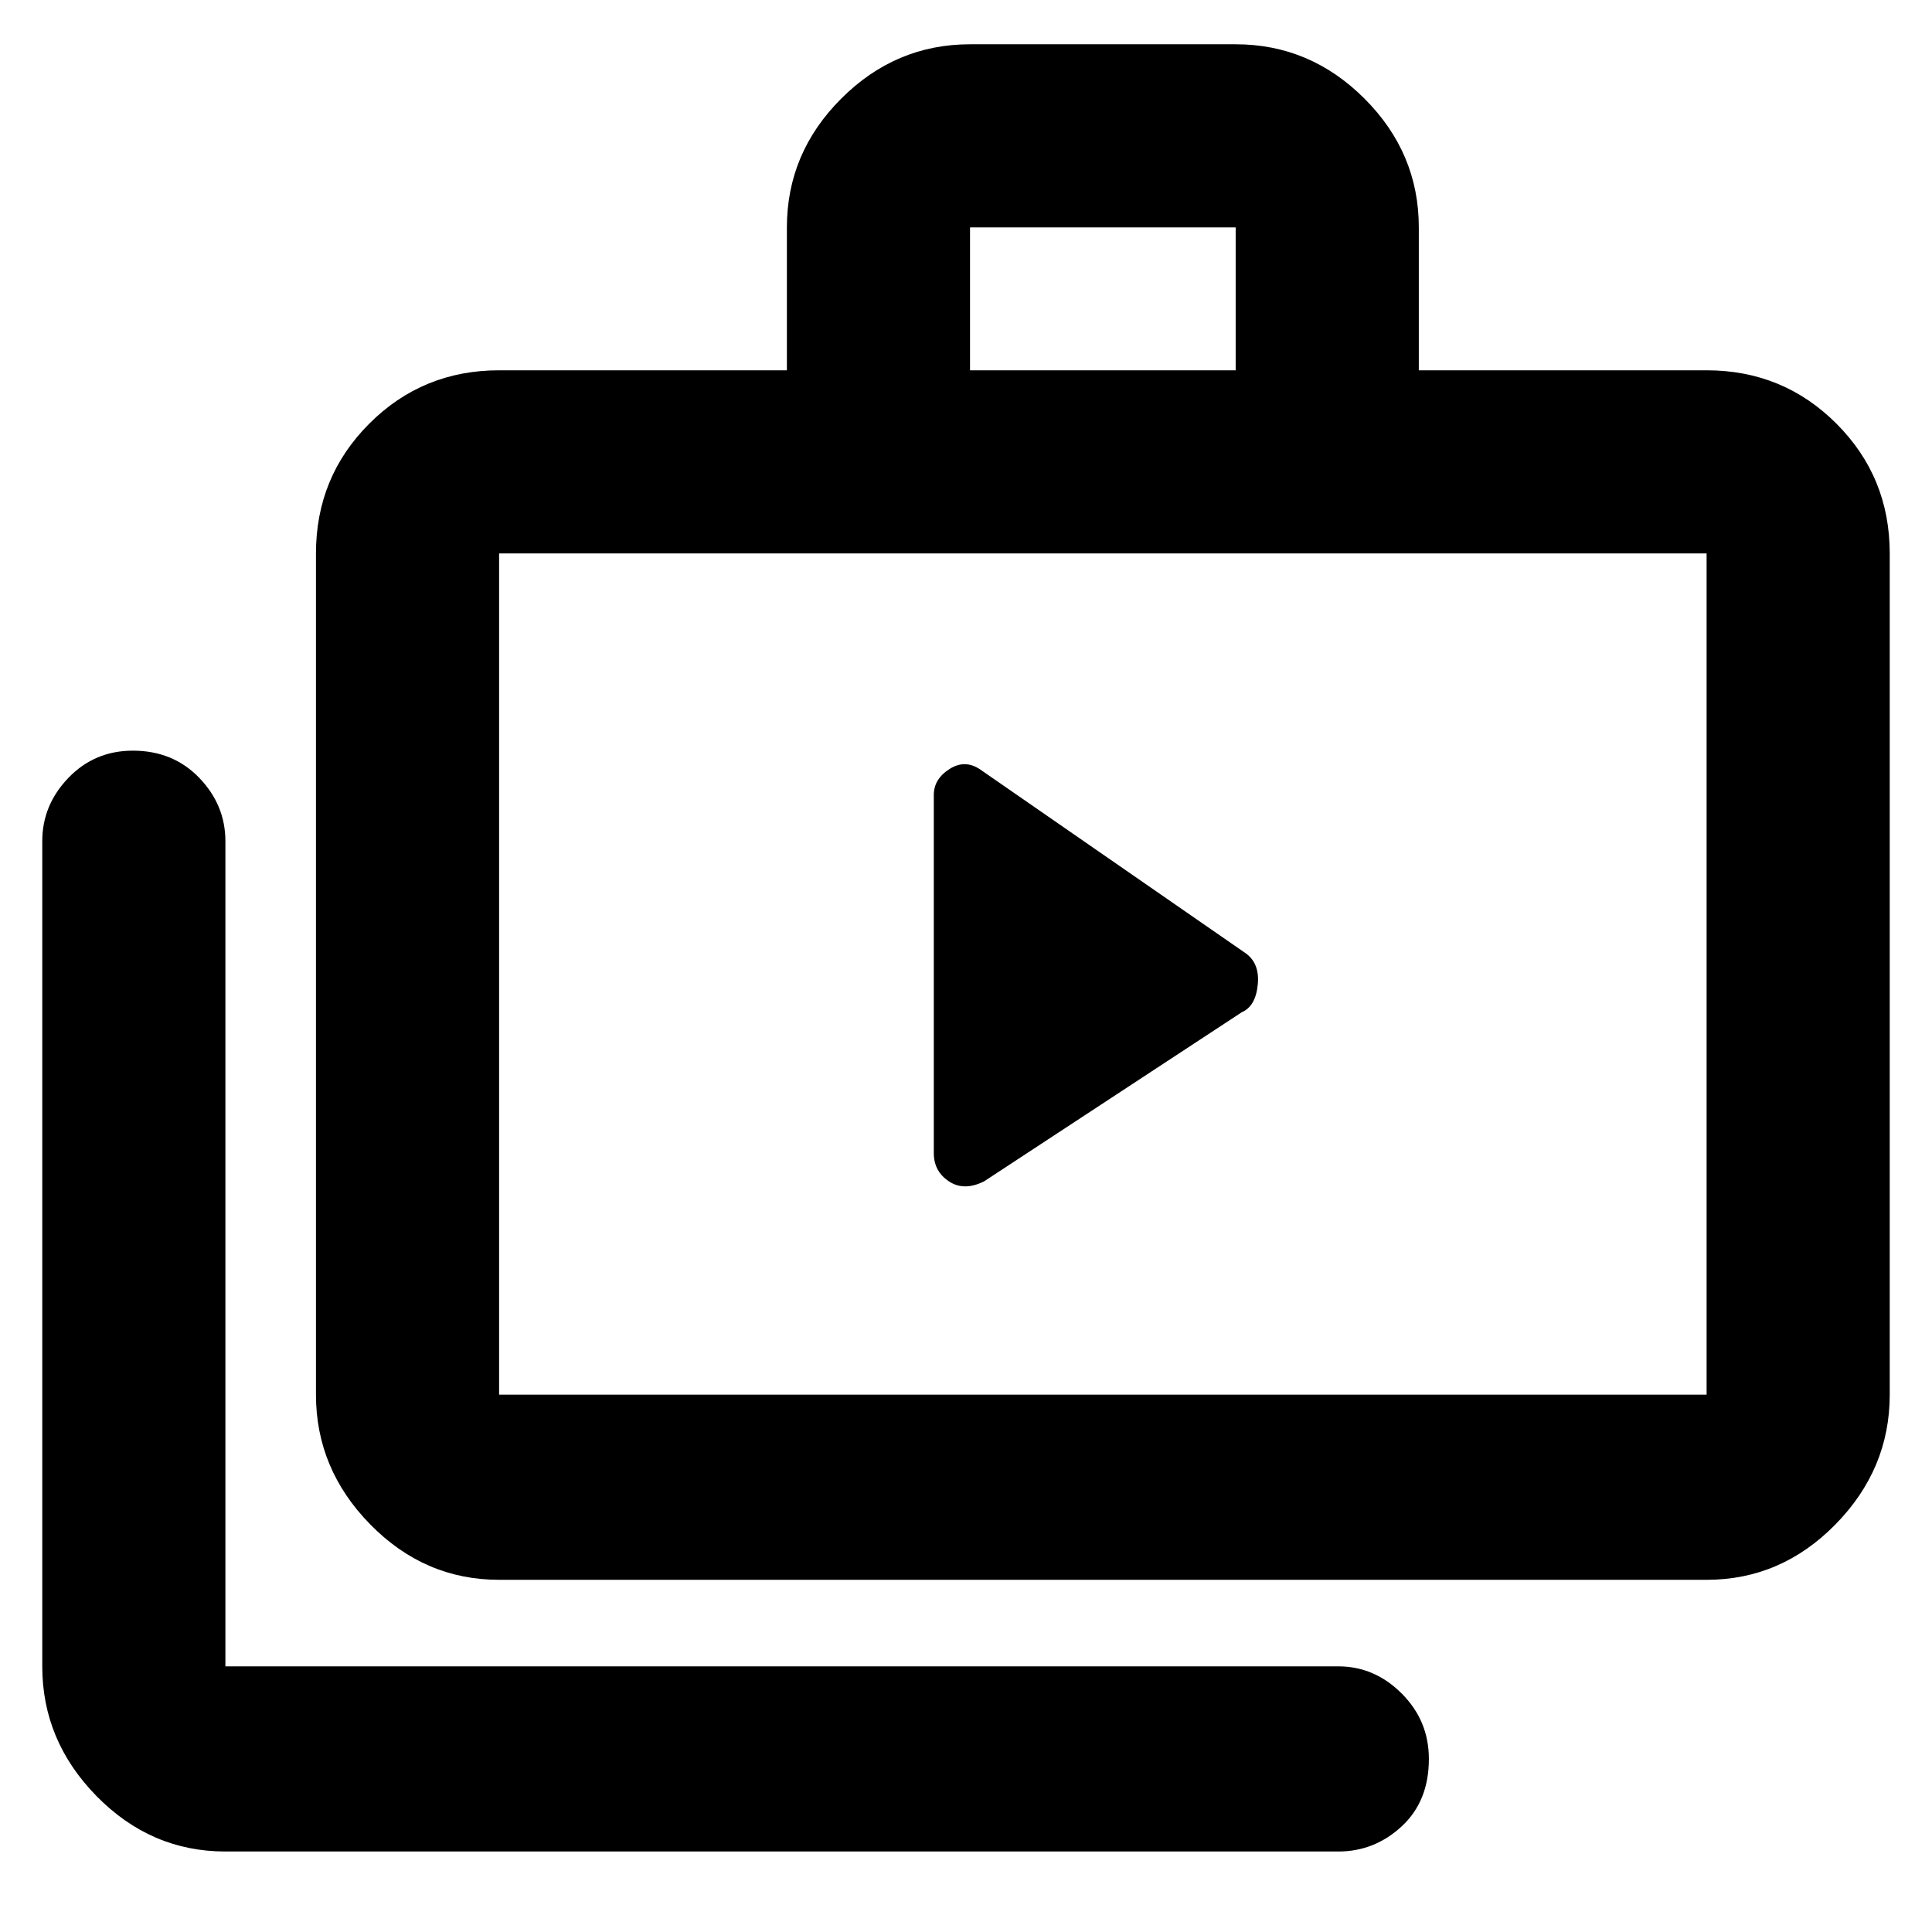 <svg xmlns="http://www.w3.org/2000/svg" height="48" width="48"><path d="M23.2 28.65Q23.2 29.1 23.575 29.35Q23.95 29.6 24.45 29.35L30.85 25.15Q31.2 25 31.25 24.45Q31.3 23.9 30.9 23.65L24.4 19.15Q24 18.85 23.6 19.1Q23.2 19.35 23.2 19.75ZM5.6 46Q3.75 46 2.4 44.625Q1.05 43.25 1.05 41.4V20.9Q1.05 20 1.7 19.325Q2.35 18.65 3.3 18.65Q4.3 18.65 4.95 19.325Q5.6 20 5.6 20.9V41.4Q5.6 41.4 5.6 41.4Q5.6 41.4 5.6 41.4H33.25Q34.15 41.4 34.825 42.075Q35.5 42.75 35.5 43.7Q35.5 44.75 34.825 45.375Q34.15 46 33.25 46ZM12.4 39.25Q10.55 39.25 9.2 37.875Q7.85 36.5 7.85 34.65V13.75Q7.85 11.85 9.175 10.525Q10.5 9.2 12.4 9.2H19.55V5.65Q19.55 3.8 20.9 2.45Q22.25 1.1 24.1 1.1H30.7Q32.55 1.1 33.9 2.45Q35.25 3.8 35.25 5.65V9.2H42.4Q44.3 9.2 45.625 10.525Q46.95 11.85 46.95 13.75V34.65Q46.95 36.5 45.6 37.875Q44.25 39.25 42.4 39.25ZM24.1 9.2H30.7V5.65Q30.7 5.65 30.7 5.65Q30.7 5.65 30.7 5.65H24.1Q24.1 5.65 24.1 5.65Q24.1 5.65 24.1 5.65ZM12.4 34.65H42.4Q42.4 34.65 42.4 34.65Q42.4 34.65 42.4 34.65V13.75Q42.4 13.75 42.4 13.75Q42.4 13.75 42.4 13.75H12.4Q12.4 13.75 12.4 13.75Q12.4 13.75 12.4 13.75V34.65Q12.4 34.65 12.4 34.65Q12.4 34.65 12.4 34.65ZM12.4 34.65Q12.4 34.65 12.4 34.65Q12.4 34.65 12.4 34.65V13.75Q12.4 13.75 12.4 13.75Q12.4 13.75 12.4 13.75Q12.4 13.75 12.4 13.75Q12.4 13.75 12.4 13.75V34.65Q12.4 34.65 12.4 34.65Q12.4 34.65 12.4 34.65Z"/></svg>